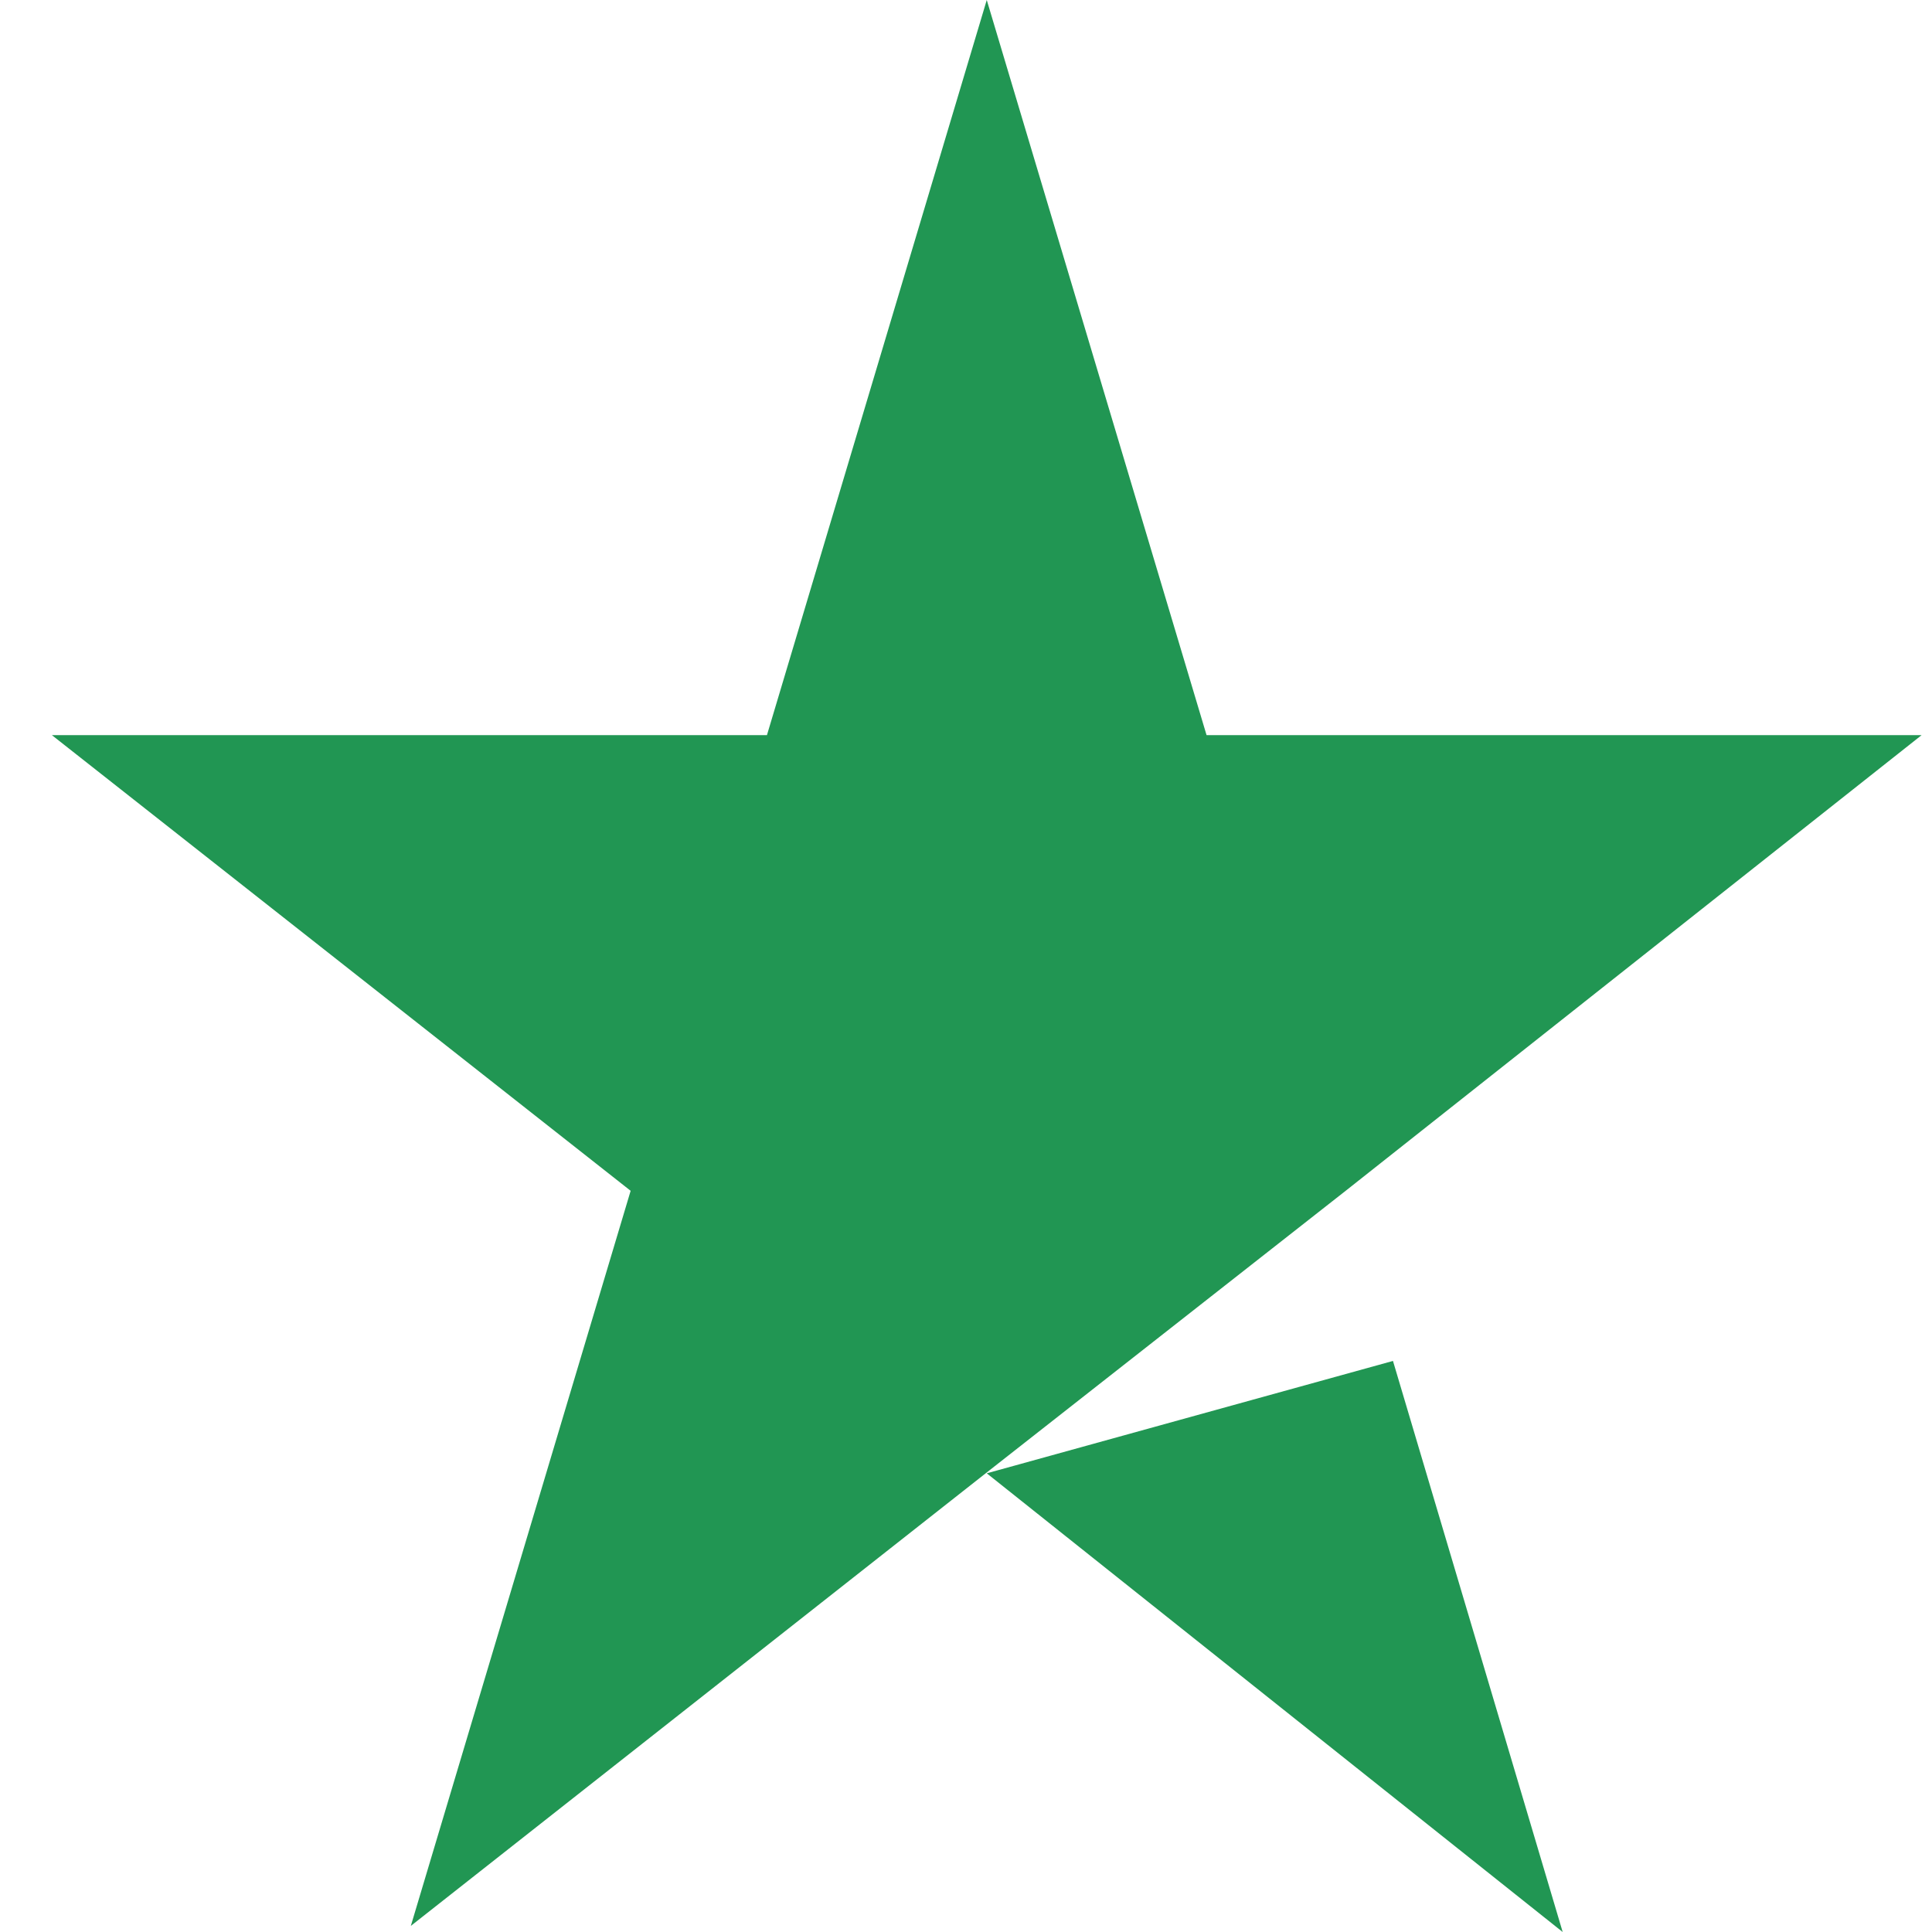 <svg xmlns="http://www.w3.org/2000/svg" width="31" height="31" viewBox="0 0 31 31" fill="none">
  <path d="M15.833 23.64L22.351 21.837L25.074 31L15.833 23.64ZM30.833 11.796H19.36L15.833 0L12.306 11.796H0.833L10.119 19.107L6.592 30.902L15.878 23.591L21.592 19.107L30.833 11.796Z" fill="#219653"/>
</svg>